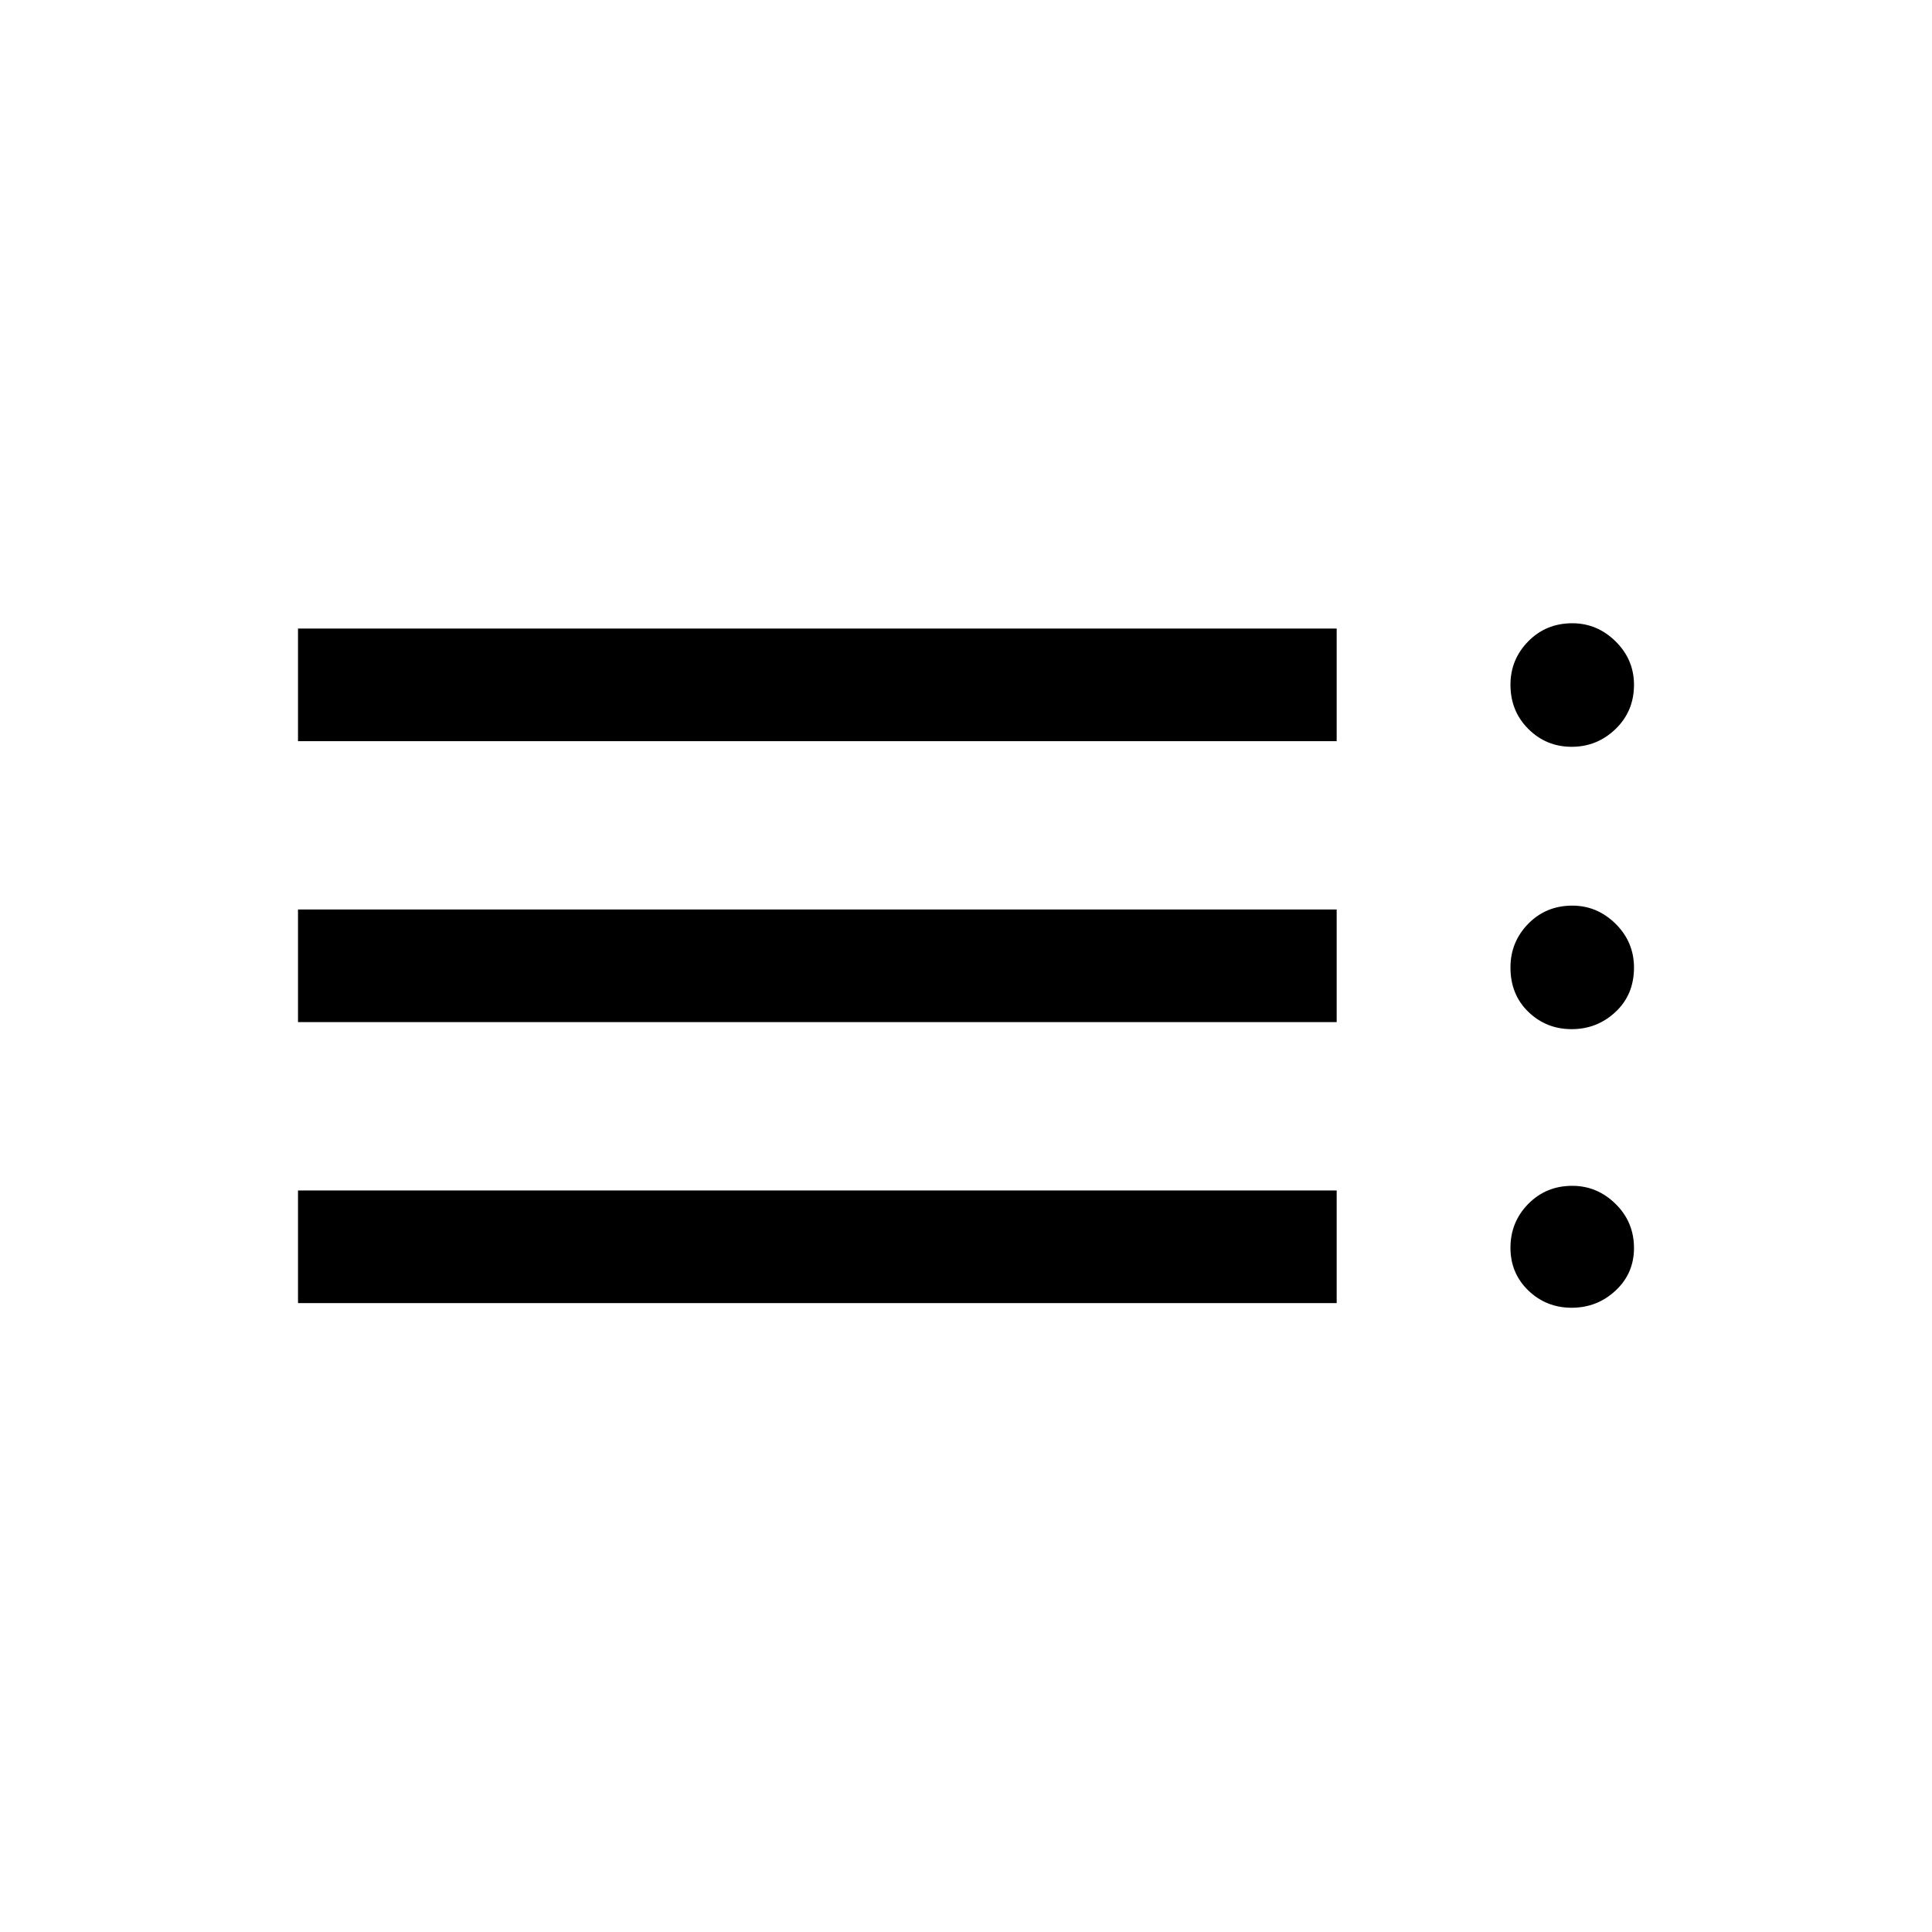 <svg xmlns="http://www.w3.org/2000/svg" height="24" viewBox="0 -960 960 960" width="24"><path d="M148.08-312.5v-55.96h516.11v55.96H148.08Zm0-139.62v-55.96h516.11v55.96H148.08Zm0-139.61v-55.96h516.11v55.96H148.08Zm632.88 281.54q-12.65 0-21.54-8.57-8.88-8.57-8.88-21.24 0-12.78 8.83-21.77 8.83-9 21.88-9 12.4 0 21.54 9 9.13 8.99 9.13 21.92 0 12.61-9.15 21.13-9.16 8.53-21.81 8.53Zm0-138.43q-12.65 0-21.54-8.6-8.88-8.6-8.88-22.04 0-12.69 8.83-21.72 8.83-9.02 21.88-9.02 12.4 0 21.54 9.04 9.13 9.05 9.13 21.74 0 13.44-9.15 22.02-9.16 8.58-21.81 8.58Zm0-140.3q-12.65 0-21.54-8.87-8.88-8.86-8.88-21.96 0-12.57 8.83-21.56 8.83-9 21.88-9 12.4 0 21.54 9.02 9.13 9.01 9.13 21.58 0 13.1-9.15 21.94-9.16 8.85-21.81 8.85Z"/></svg>